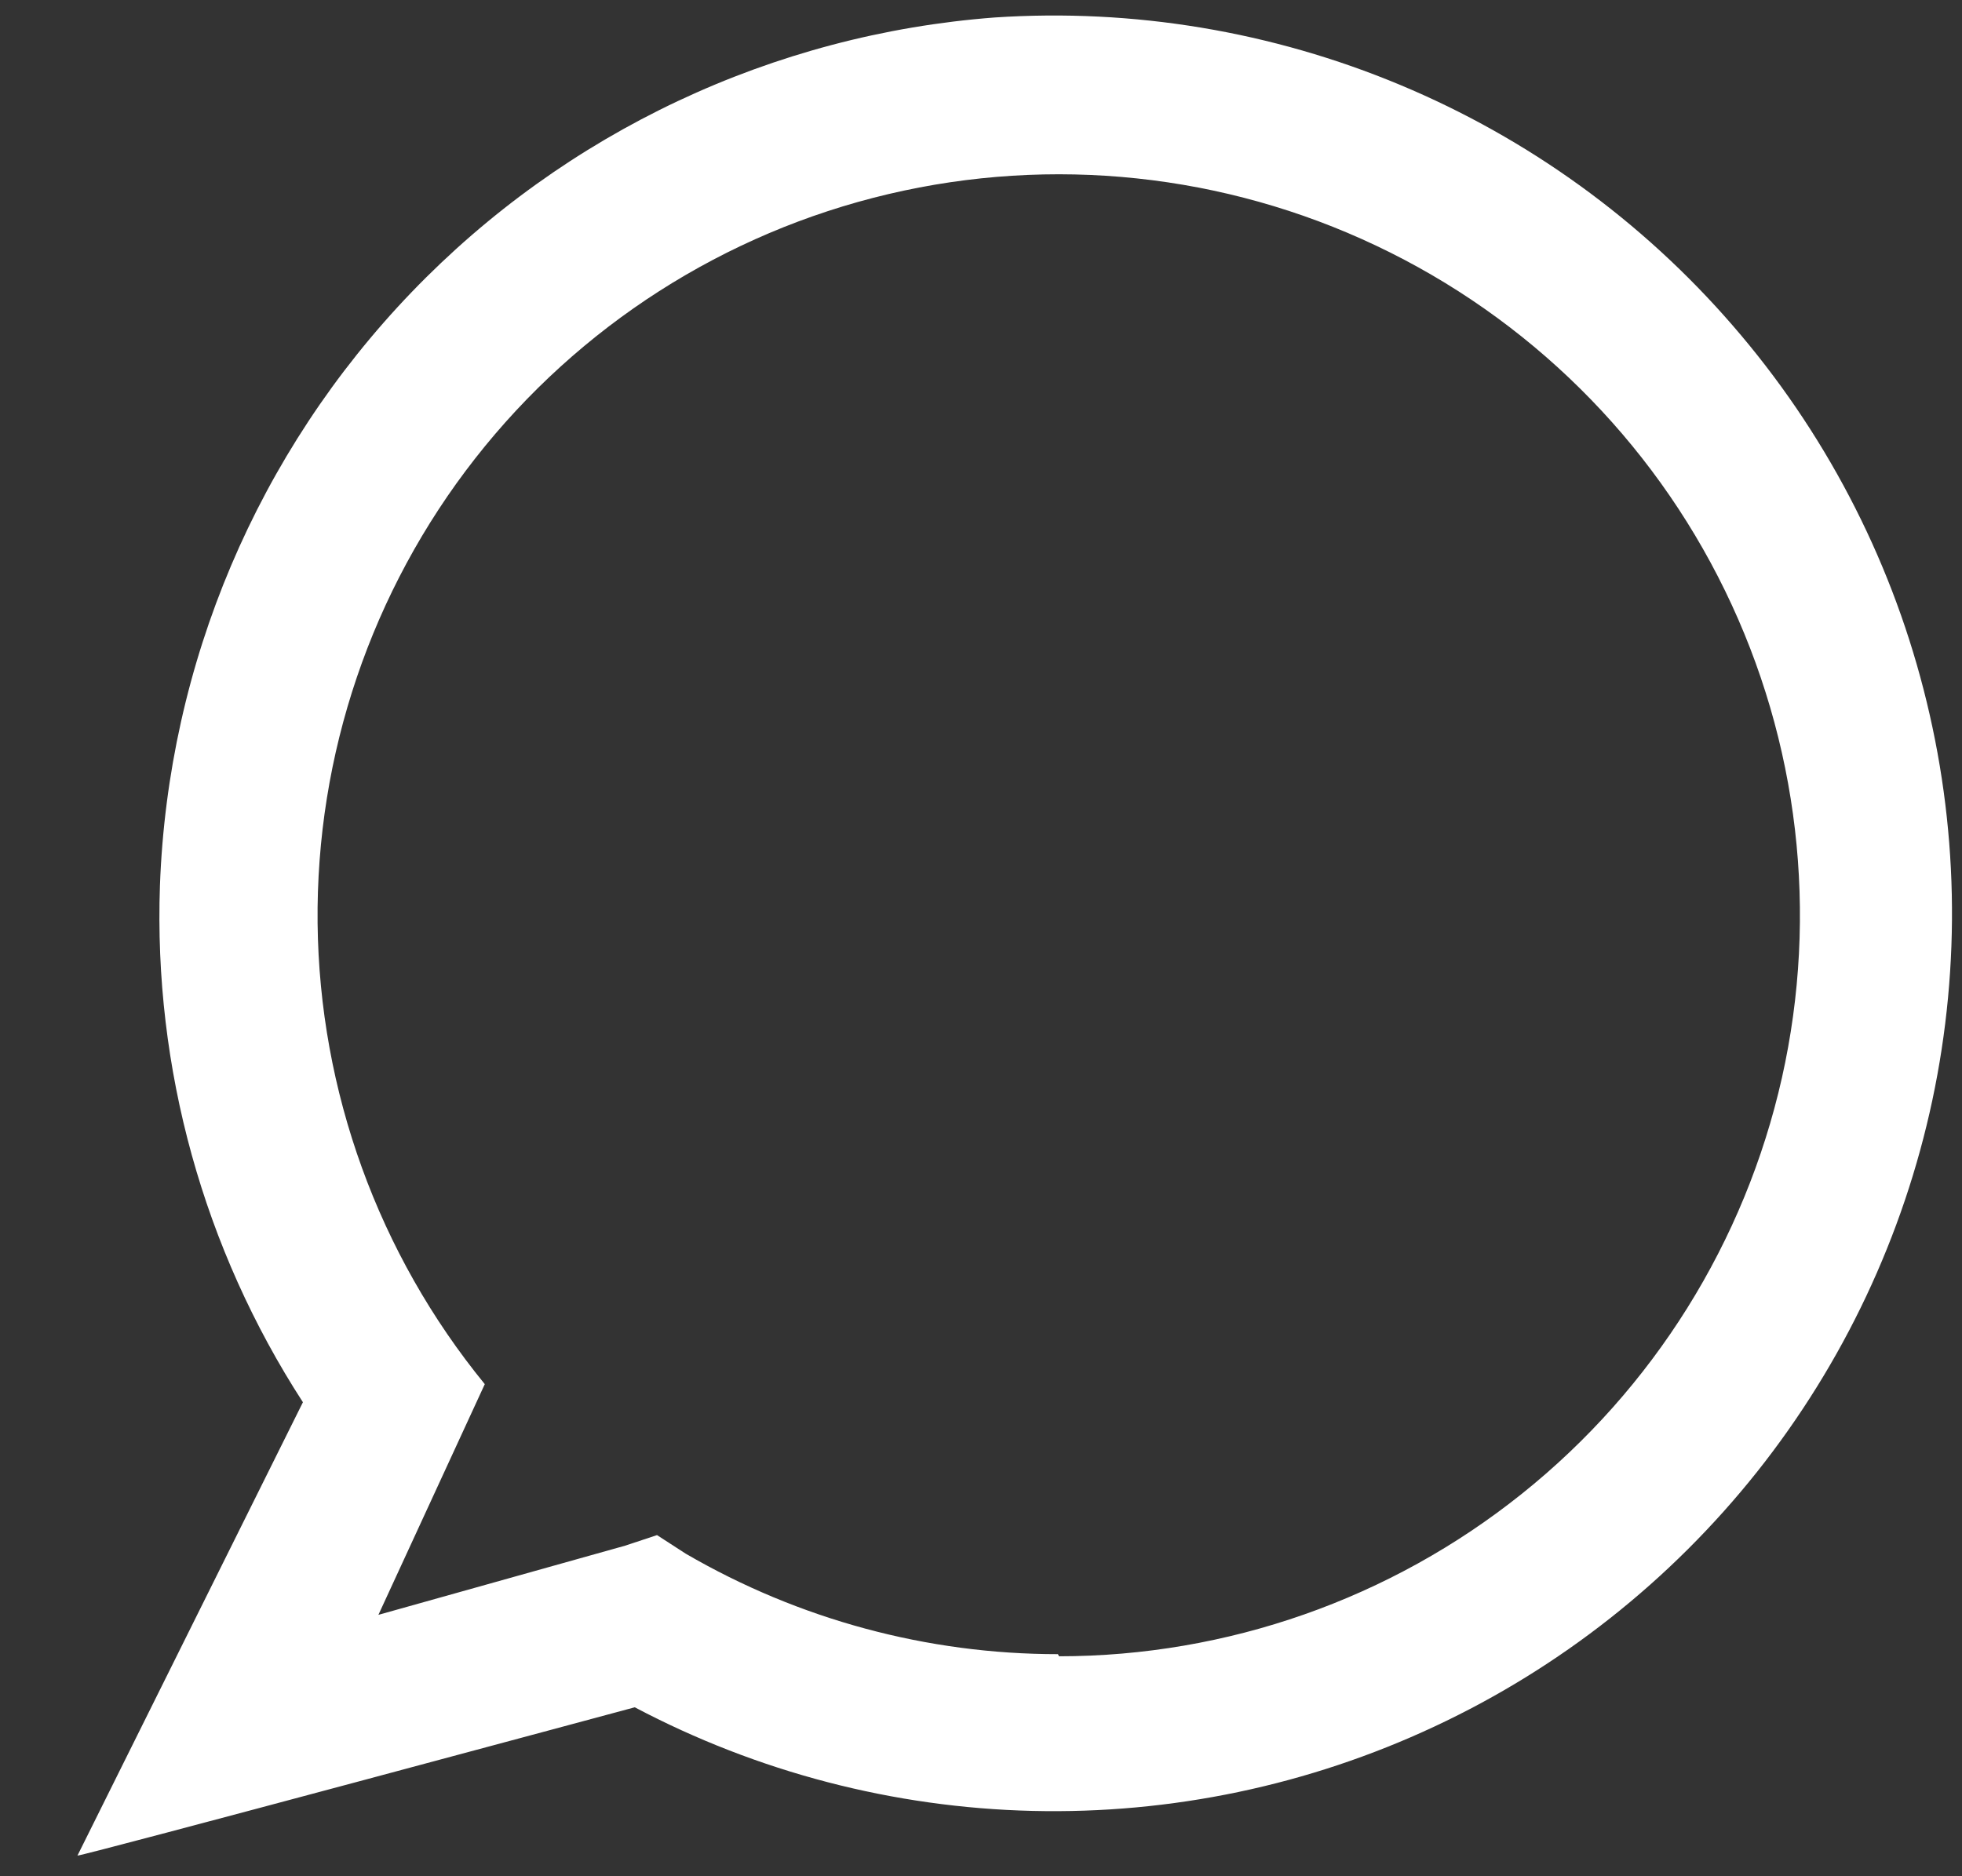 <svg width="23" height="22" viewBox="0 0 23 22" fill="none" xmlns="http://www.w3.org/2000/svg">
<rect x="0" y="0" width="23" height="22" fill="#333333" stroke="none"/>
<path fill-rule="evenodd" clip-rule="evenodd" d="M11.66 0.205C9.063 0.402 6.63 1.549 4.825 3.426C3.02 5.304 1.97 7.78 1.875 10.383C1.8 12.527 2.385 14.641 3.551 16.442L0.908 21.758C0.989 21.758 7.441 20.019 7.441 20.019C8.88 20.779 10.475 21.195 12.102 21.234C13.729 21.273 15.343 20.934 16.817 20.244C18.291 19.555 19.584 18.533 20.597 17.259C21.609 15.985 22.313 14.493 22.652 12.902C22.991 11.31 22.956 9.662 22.55 8.086C22.145 6.51 21.38 5.049 20.314 3.819C19.25 2.589 17.914 1.622 16.412 0.995C14.911 0.368 13.284 0.097 11.66 0.205ZM12.402 19.396C10.869 19.396 9.364 18.989 8.039 18.218L7.702 18L7.328 18.124L4.436 18.935L5.683 16.23C4.435 14.702 3.744 12.795 3.723 10.823C3.703 8.85 4.354 6.929 5.57 5.376C6.786 3.823 8.494 2.729 10.414 2.276C12.334 1.823 14.351 2.036 16.133 2.881C17.916 3.726 19.358 5.152 20.222 6.926C21.086 8.699 21.321 10.713 20.889 12.638C20.456 14.563 19.381 16.283 17.841 17.515C16.301 18.748 14.387 19.42 12.415 19.421L12.402 19.396Z" fill="white"/>
</svg>
